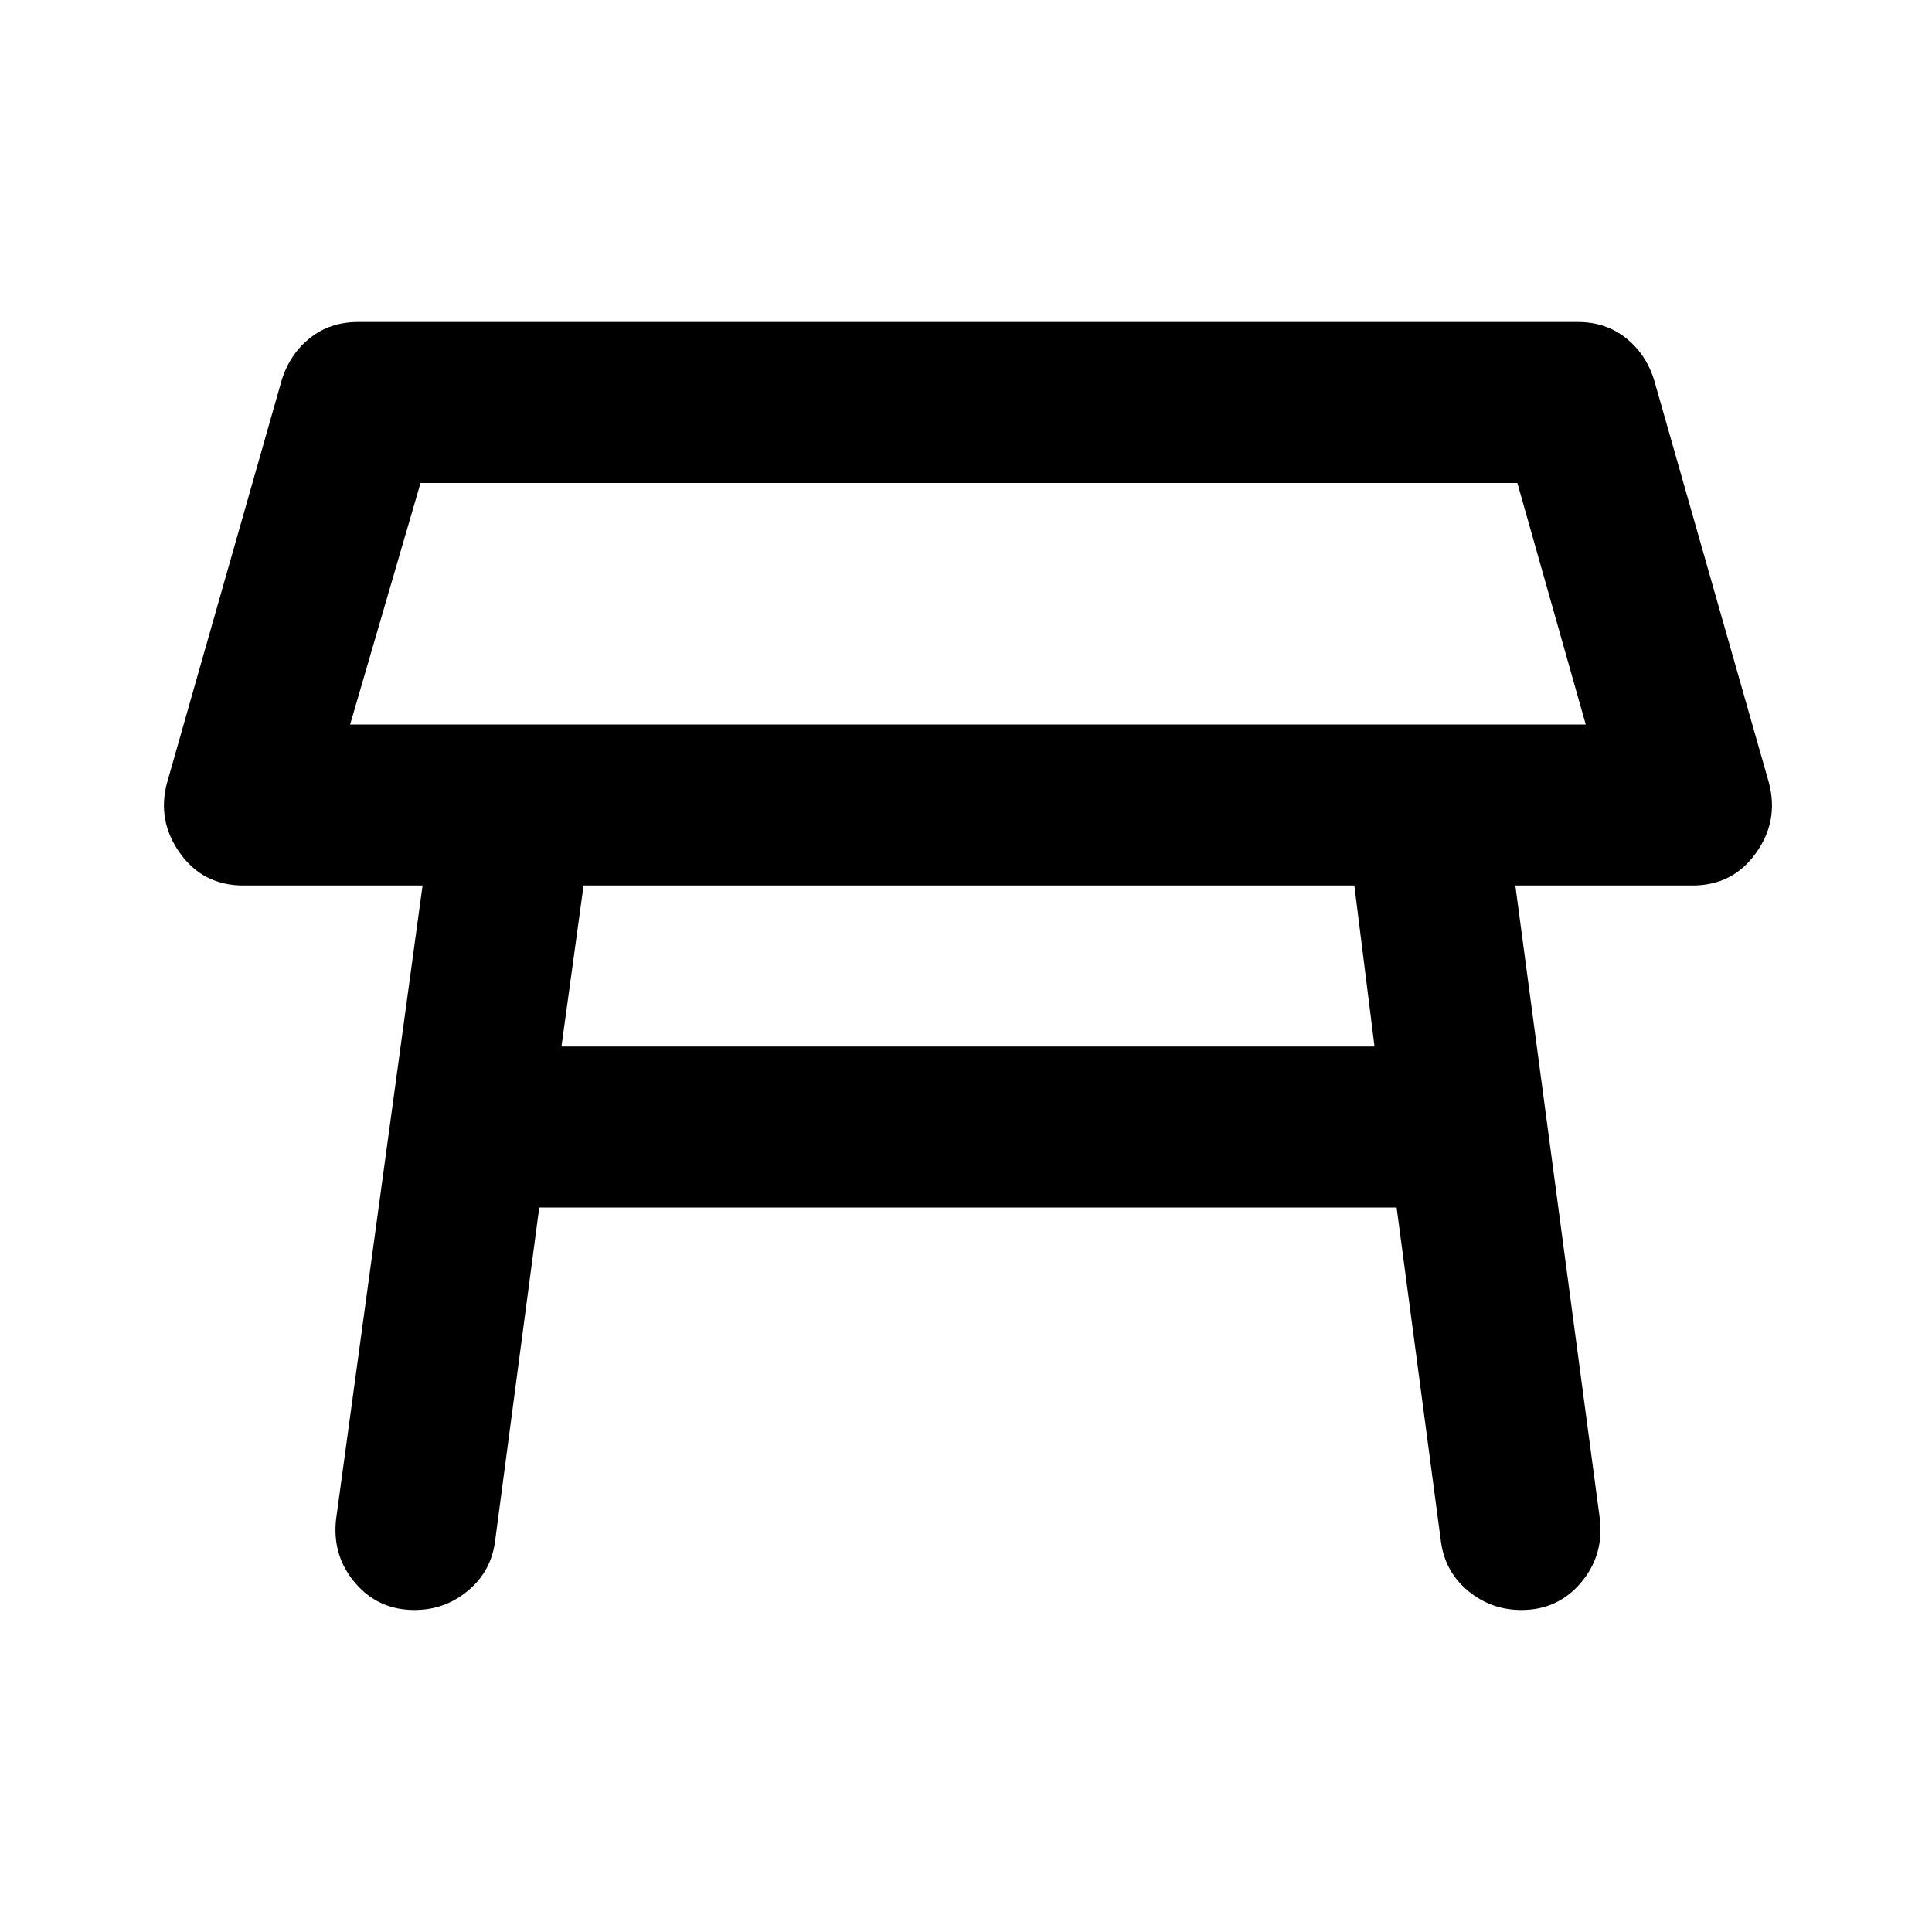 <svg width="18" height="18" viewBox="0 0 18 18" fill="none" xmlns="http://www.w3.org/2000/svg">
<g id="material-symbols:table-restaurant-outline-rounded">
<path id="Vector" d="M3.262 6.75H14.774L14.137 4.5H3.918L3.262 6.75ZM5.231 9.75H12.806L12.618 8.25H5.437L5.231 9.75ZM3.862 15C3.637 15 3.452 14.916 3.308 14.747C3.165 14.578 3.106 14.381 3.131 14.156L3.937 8.25H2.268C2.018 8.25 1.821 8.15 1.678 7.95C1.534 7.75 1.493 7.531 1.556 7.294L2.624 3.544C2.674 3.381 2.762 3.25 2.887 3.15C3.012 3.05 3.162 3 3.337 3H14.7C14.874 3 15.024 3.05 15.149 3.15C15.274 3.25 15.362 3.381 15.412 3.544L16.481 7.294C16.543 7.531 16.503 7.75 16.358 7.95C16.215 8.15 16.018 8.25 15.768 8.25H14.118L14.906 14.156C14.931 14.381 14.871 14.578 14.728 14.747C14.584 14.916 14.399 15 14.175 15C13.987 15 13.822 14.941 13.678 14.822C13.534 14.703 13.45 14.55 13.425 14.363L13.012 11.25H5.024L4.612 14.363C4.587 14.55 4.502 14.703 4.358 14.822C4.215 14.941 4.049 15 3.862 15Z" fill="black"/>
</g>
</svg>
